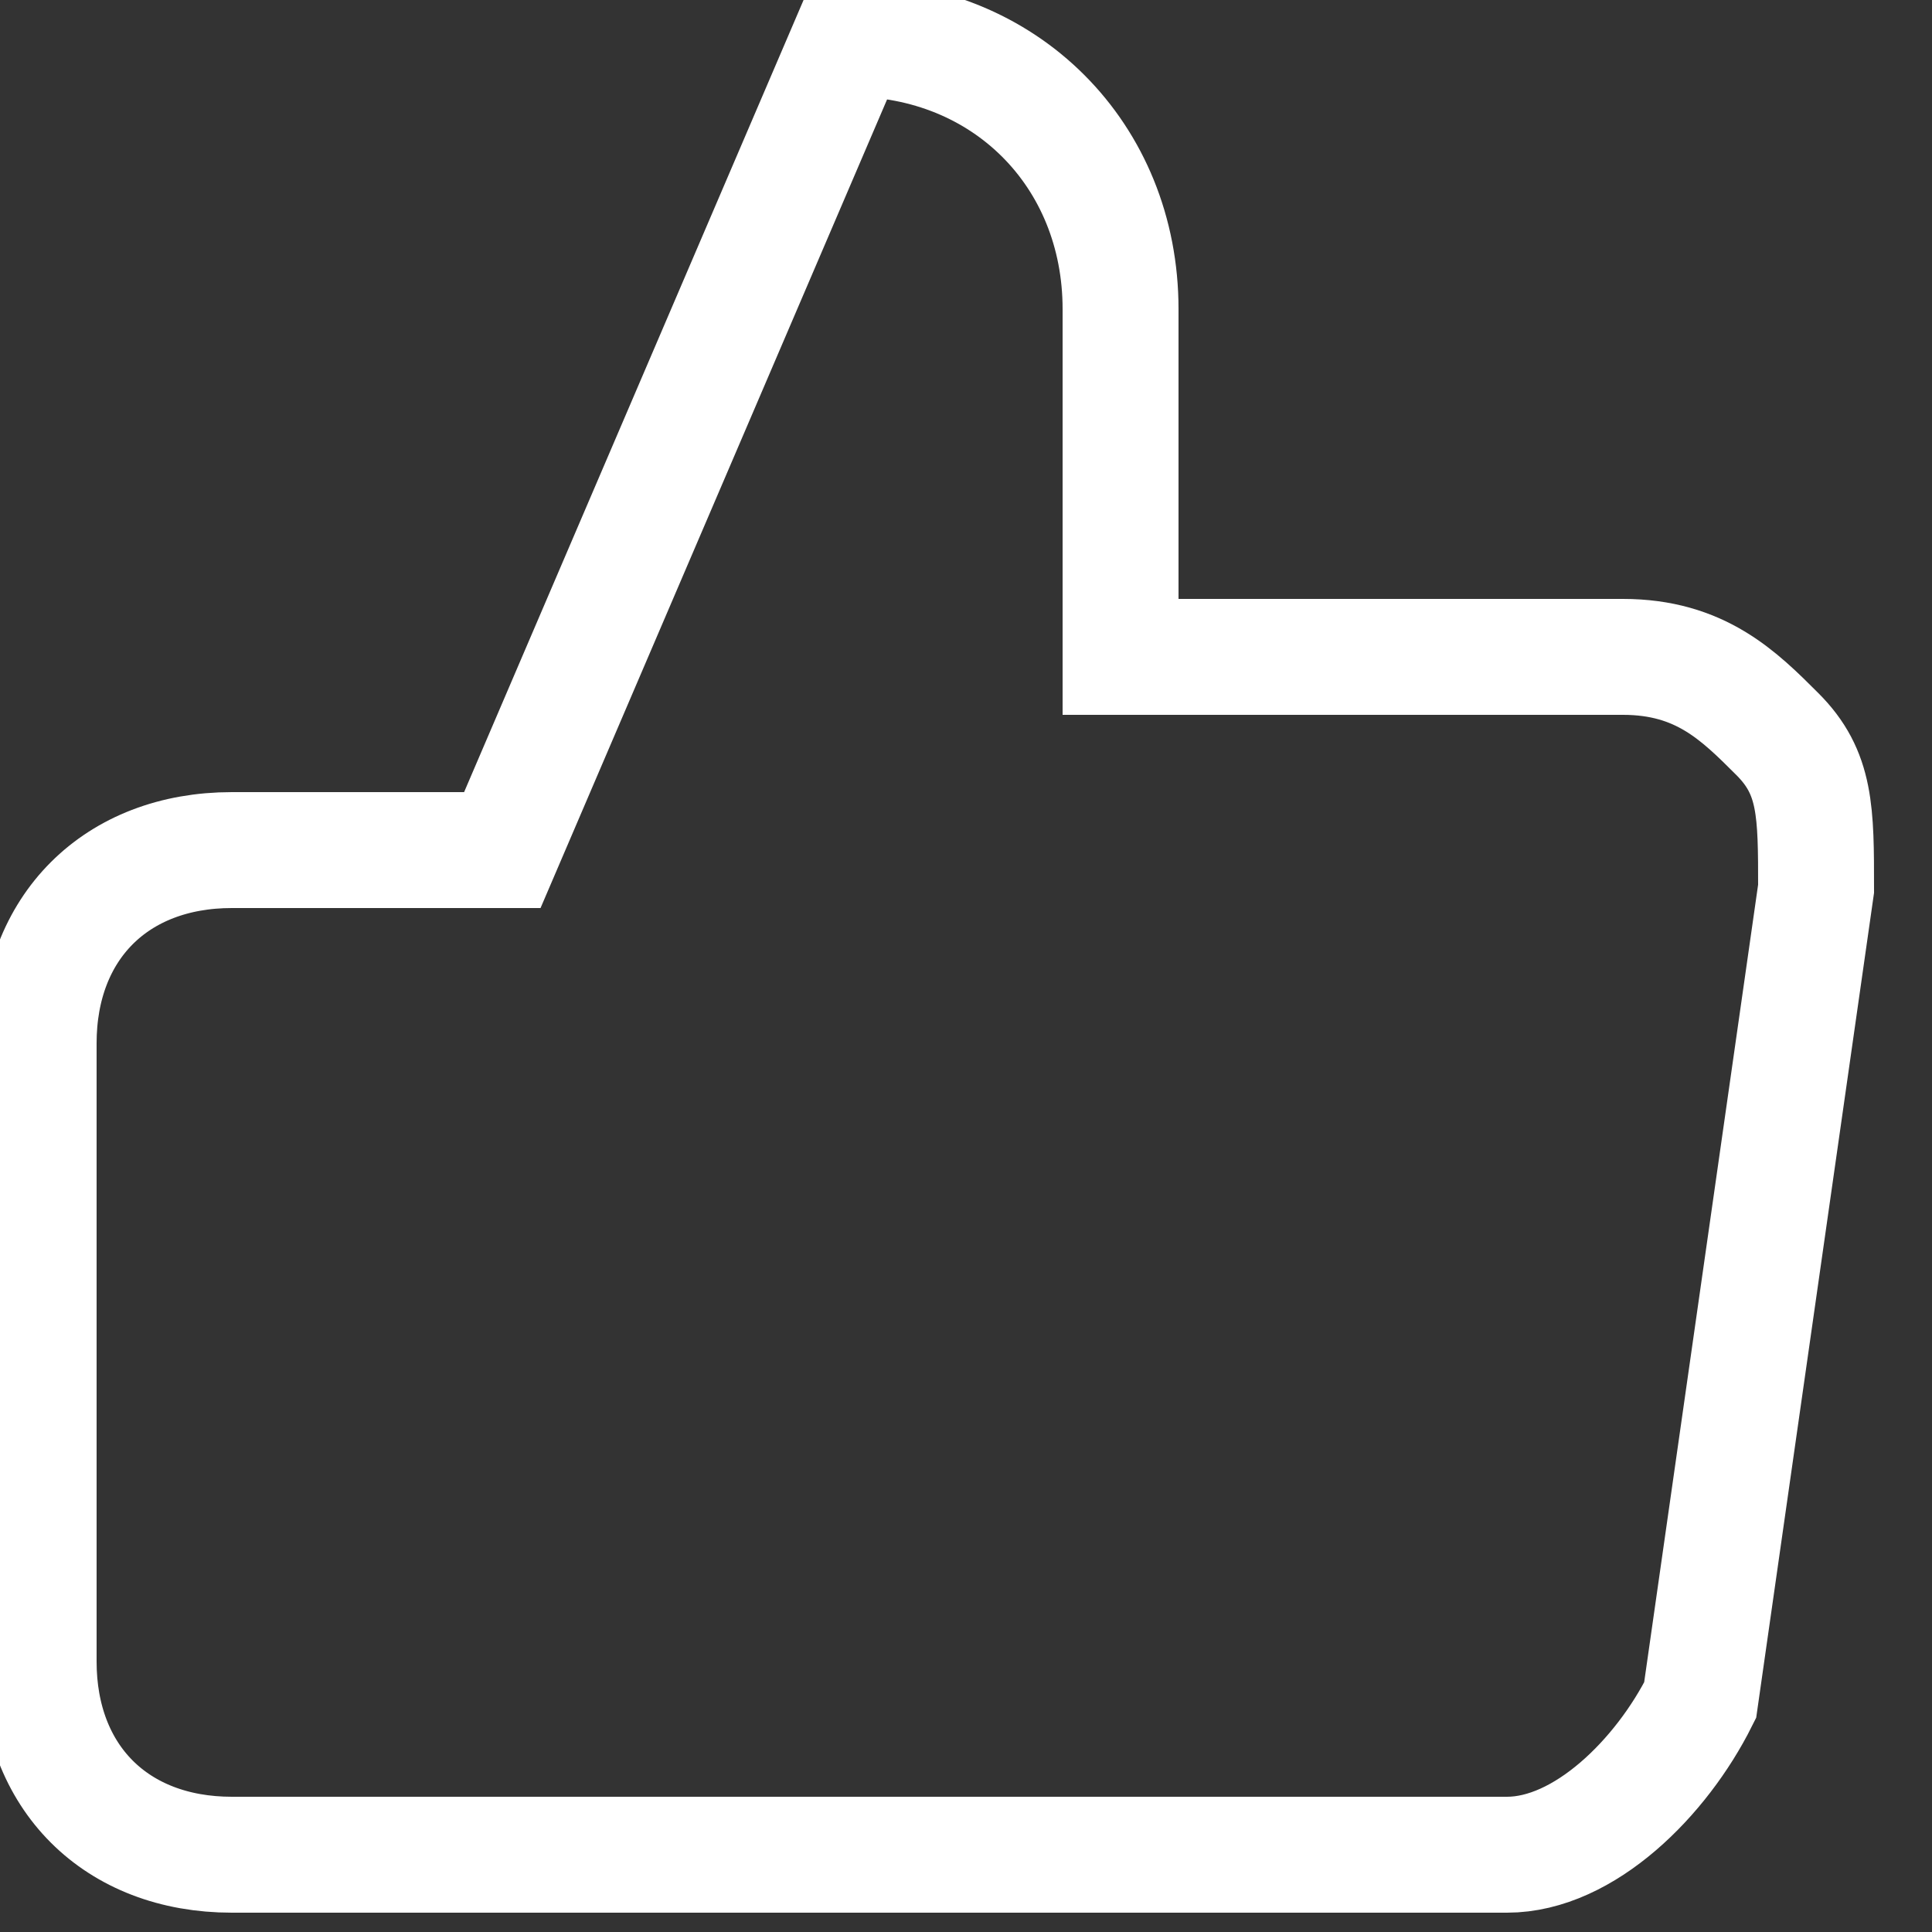 <?xml version="1.0" ?>
<svg enable-background="new 0 0 50 50" height="50px" id="svg2" version="1.1" viewBox="-1 -1 50 50" width="50px" xml:space="preserve"
     xmlns="http://www.w3.org/2000/svg">
    <rect x="-1" y="-1" width="50" height="50" fill="#333333" stroke="none"/>
    <g>
        <path d="M28 7L28 16L41 16C43 16 44 17 45 18C46 19 46 20 46 22L43 43C42 45 40 47 38 47
        L12 47L12 47L5 47C2 47 0 45 0 42L0 26C0 23 2 21 5 21
        L12 21L12 21L21 0C25 0 28 3 28 7Z"
              stroke="#fff" stroke-width="3" fill="transparent"/>
    </g>
</svg>
